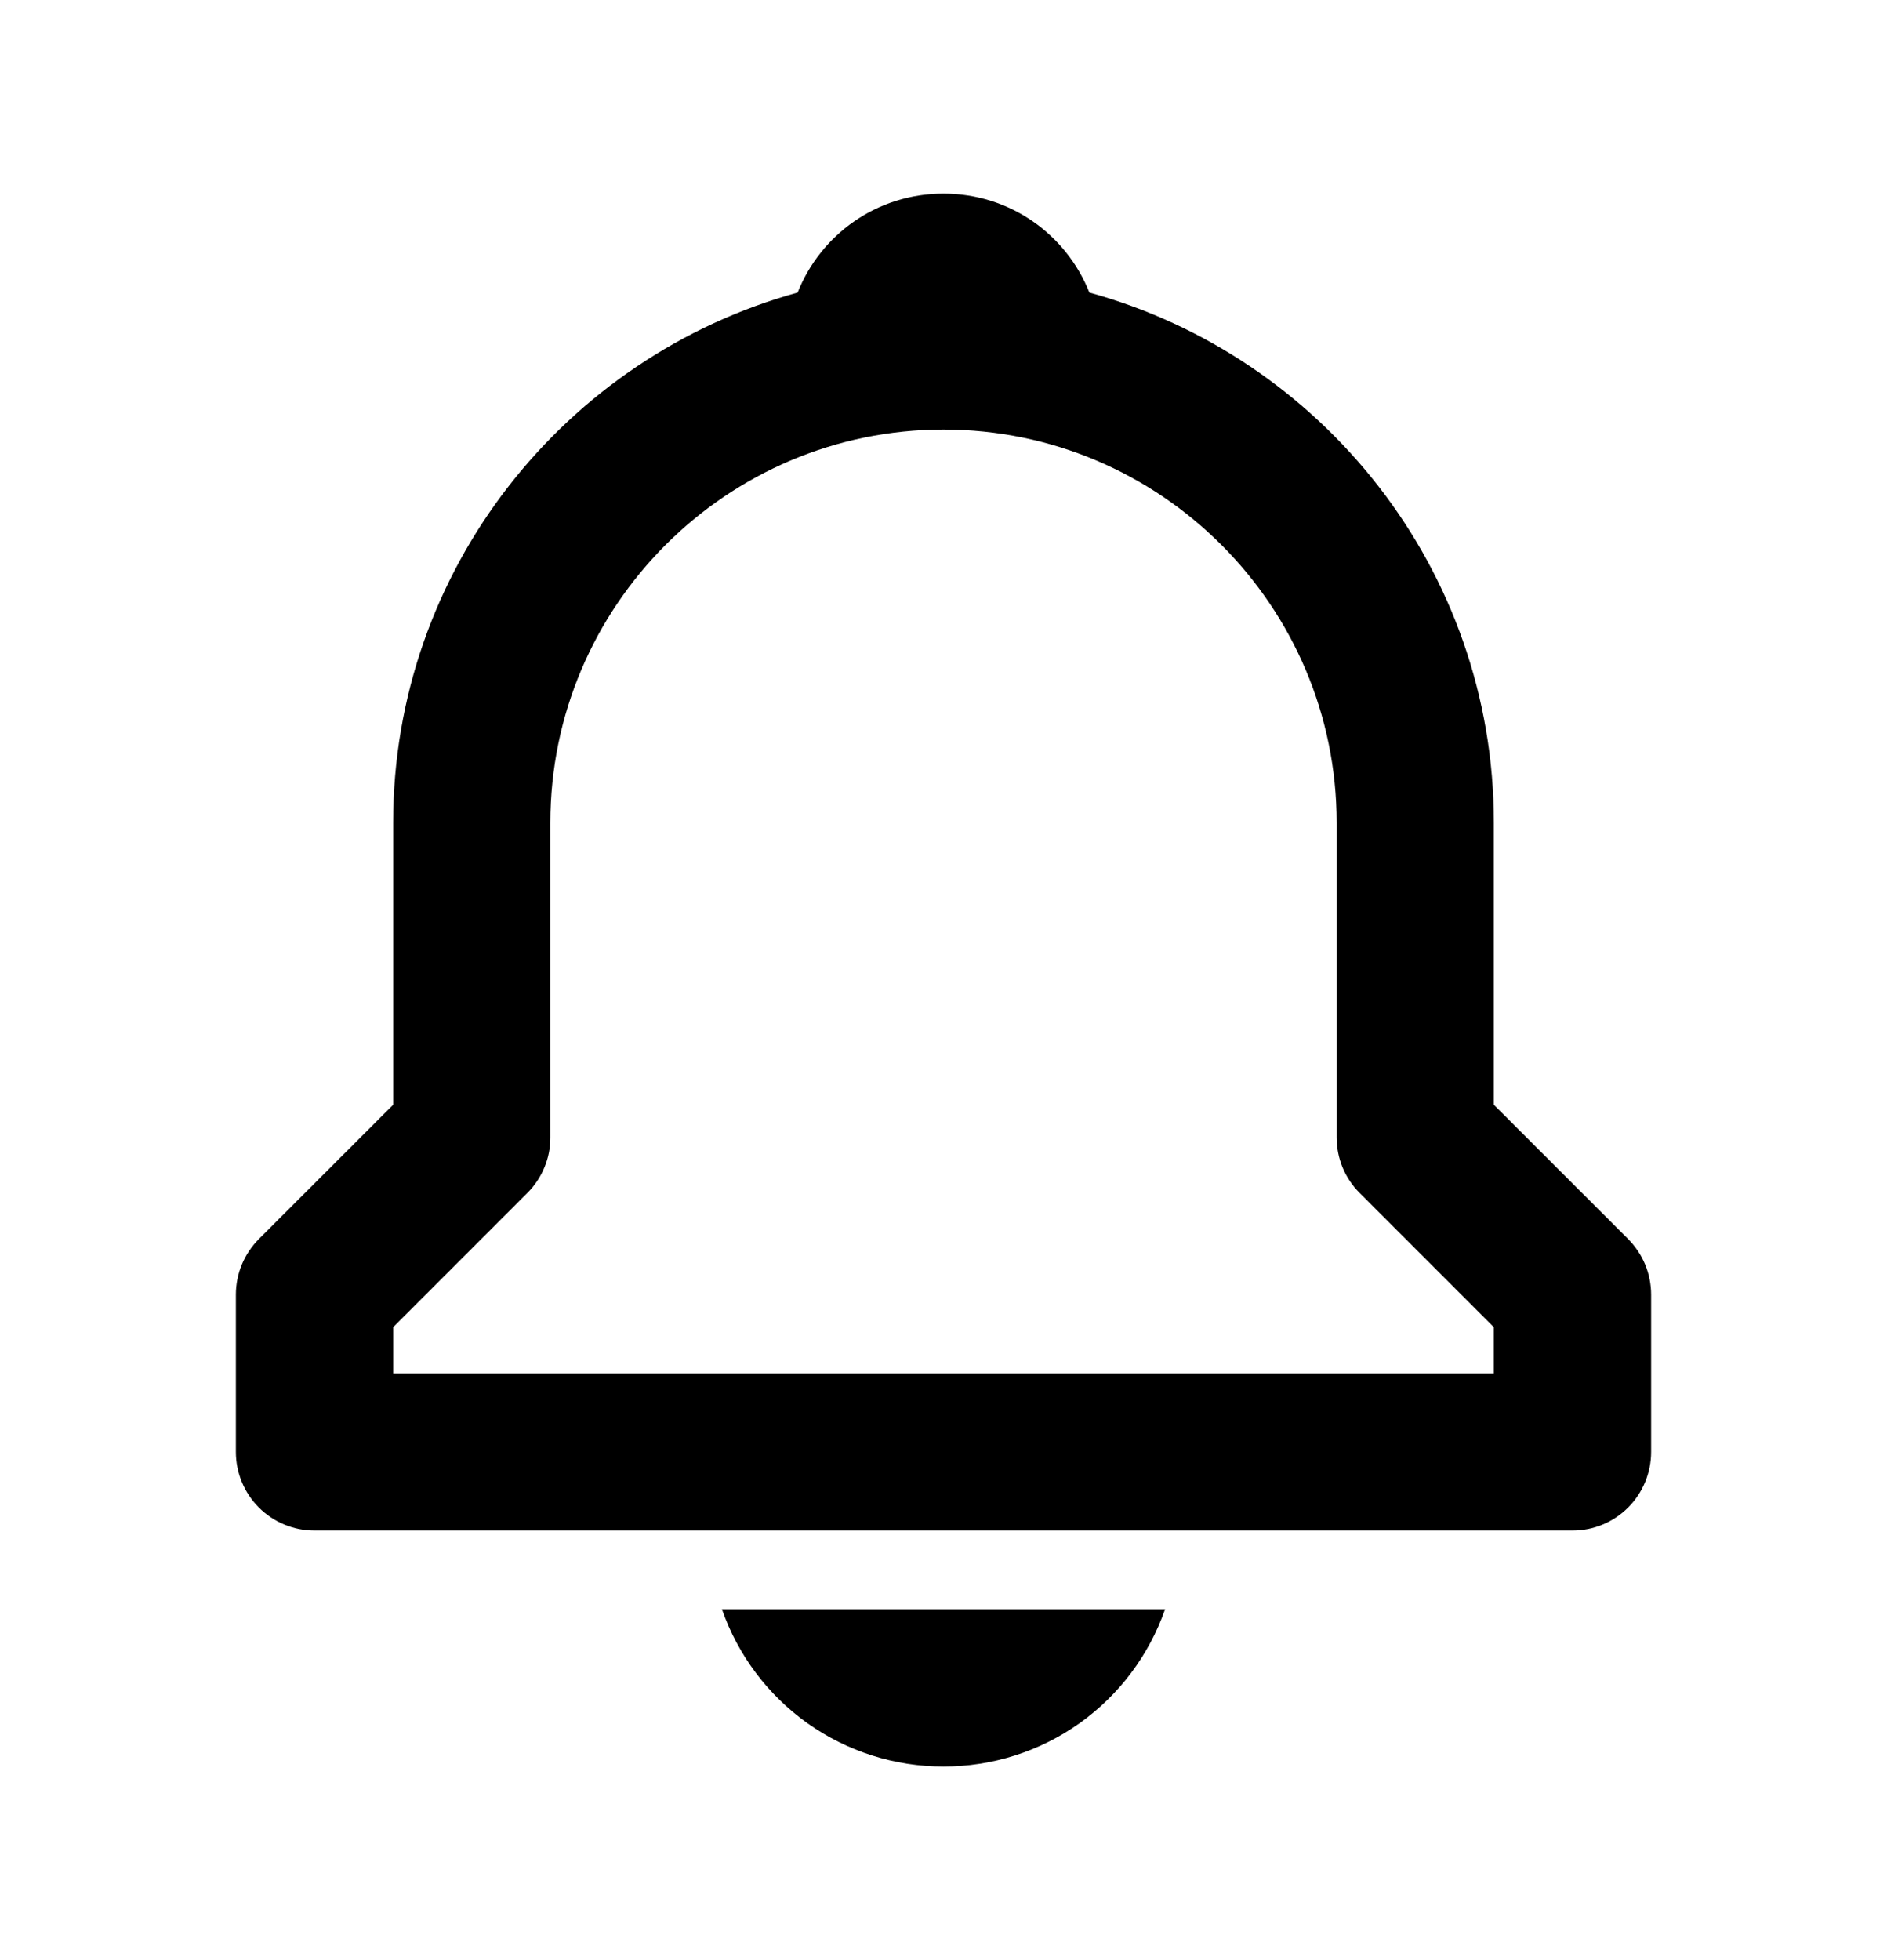 <svg width="26" height="27" viewBox="0 0 26 27" fill="none" xmlns="http://www.w3.org/2000/svg">
<path d="M20.583 15.218V11.333C20.583 7.848 18.216 4.912 15.01 4.03C14.692 3.23 13.916 2.667 13 2.667C12.084 2.667 11.308 3.23 10.99 4.03C7.784 4.914 5.417 7.848 5.417 11.333V15.218L3.567 17.067C3.467 17.168 3.387 17.287 3.332 17.419C3.278 17.55 3.25 17.691 3.25 17.833V20C3.25 20.287 3.364 20.563 3.567 20.766C3.77 20.969 4.046 21.083 4.333 21.083H21.667C21.954 21.083 22.23 20.969 22.433 20.766C22.636 20.563 22.75 20.287 22.75 20V17.833C22.75 17.691 22.722 17.55 22.668 17.419C22.613 17.287 22.533 17.168 22.433 17.067L20.583 15.218ZM20.583 18.917H5.417V18.282L7.266 16.433C7.367 16.332 7.447 16.213 7.501 16.081C7.556 15.95 7.584 15.809 7.583 15.667V11.333C7.583 8.347 10.013 5.917 13 5.917C15.987 5.917 18.417 8.347 18.417 11.333V15.667C18.417 15.955 18.53 16.23 18.734 16.433L20.583 18.282V18.917ZM13 24.333C13.671 24.334 14.325 24.126 14.873 23.738C15.42 23.349 15.832 22.8 16.053 22.167H9.947C10.168 22.8 10.58 23.349 11.127 23.738C11.675 24.126 12.329 24.334 13 24.333Z" fill="black"/>
</svg>
